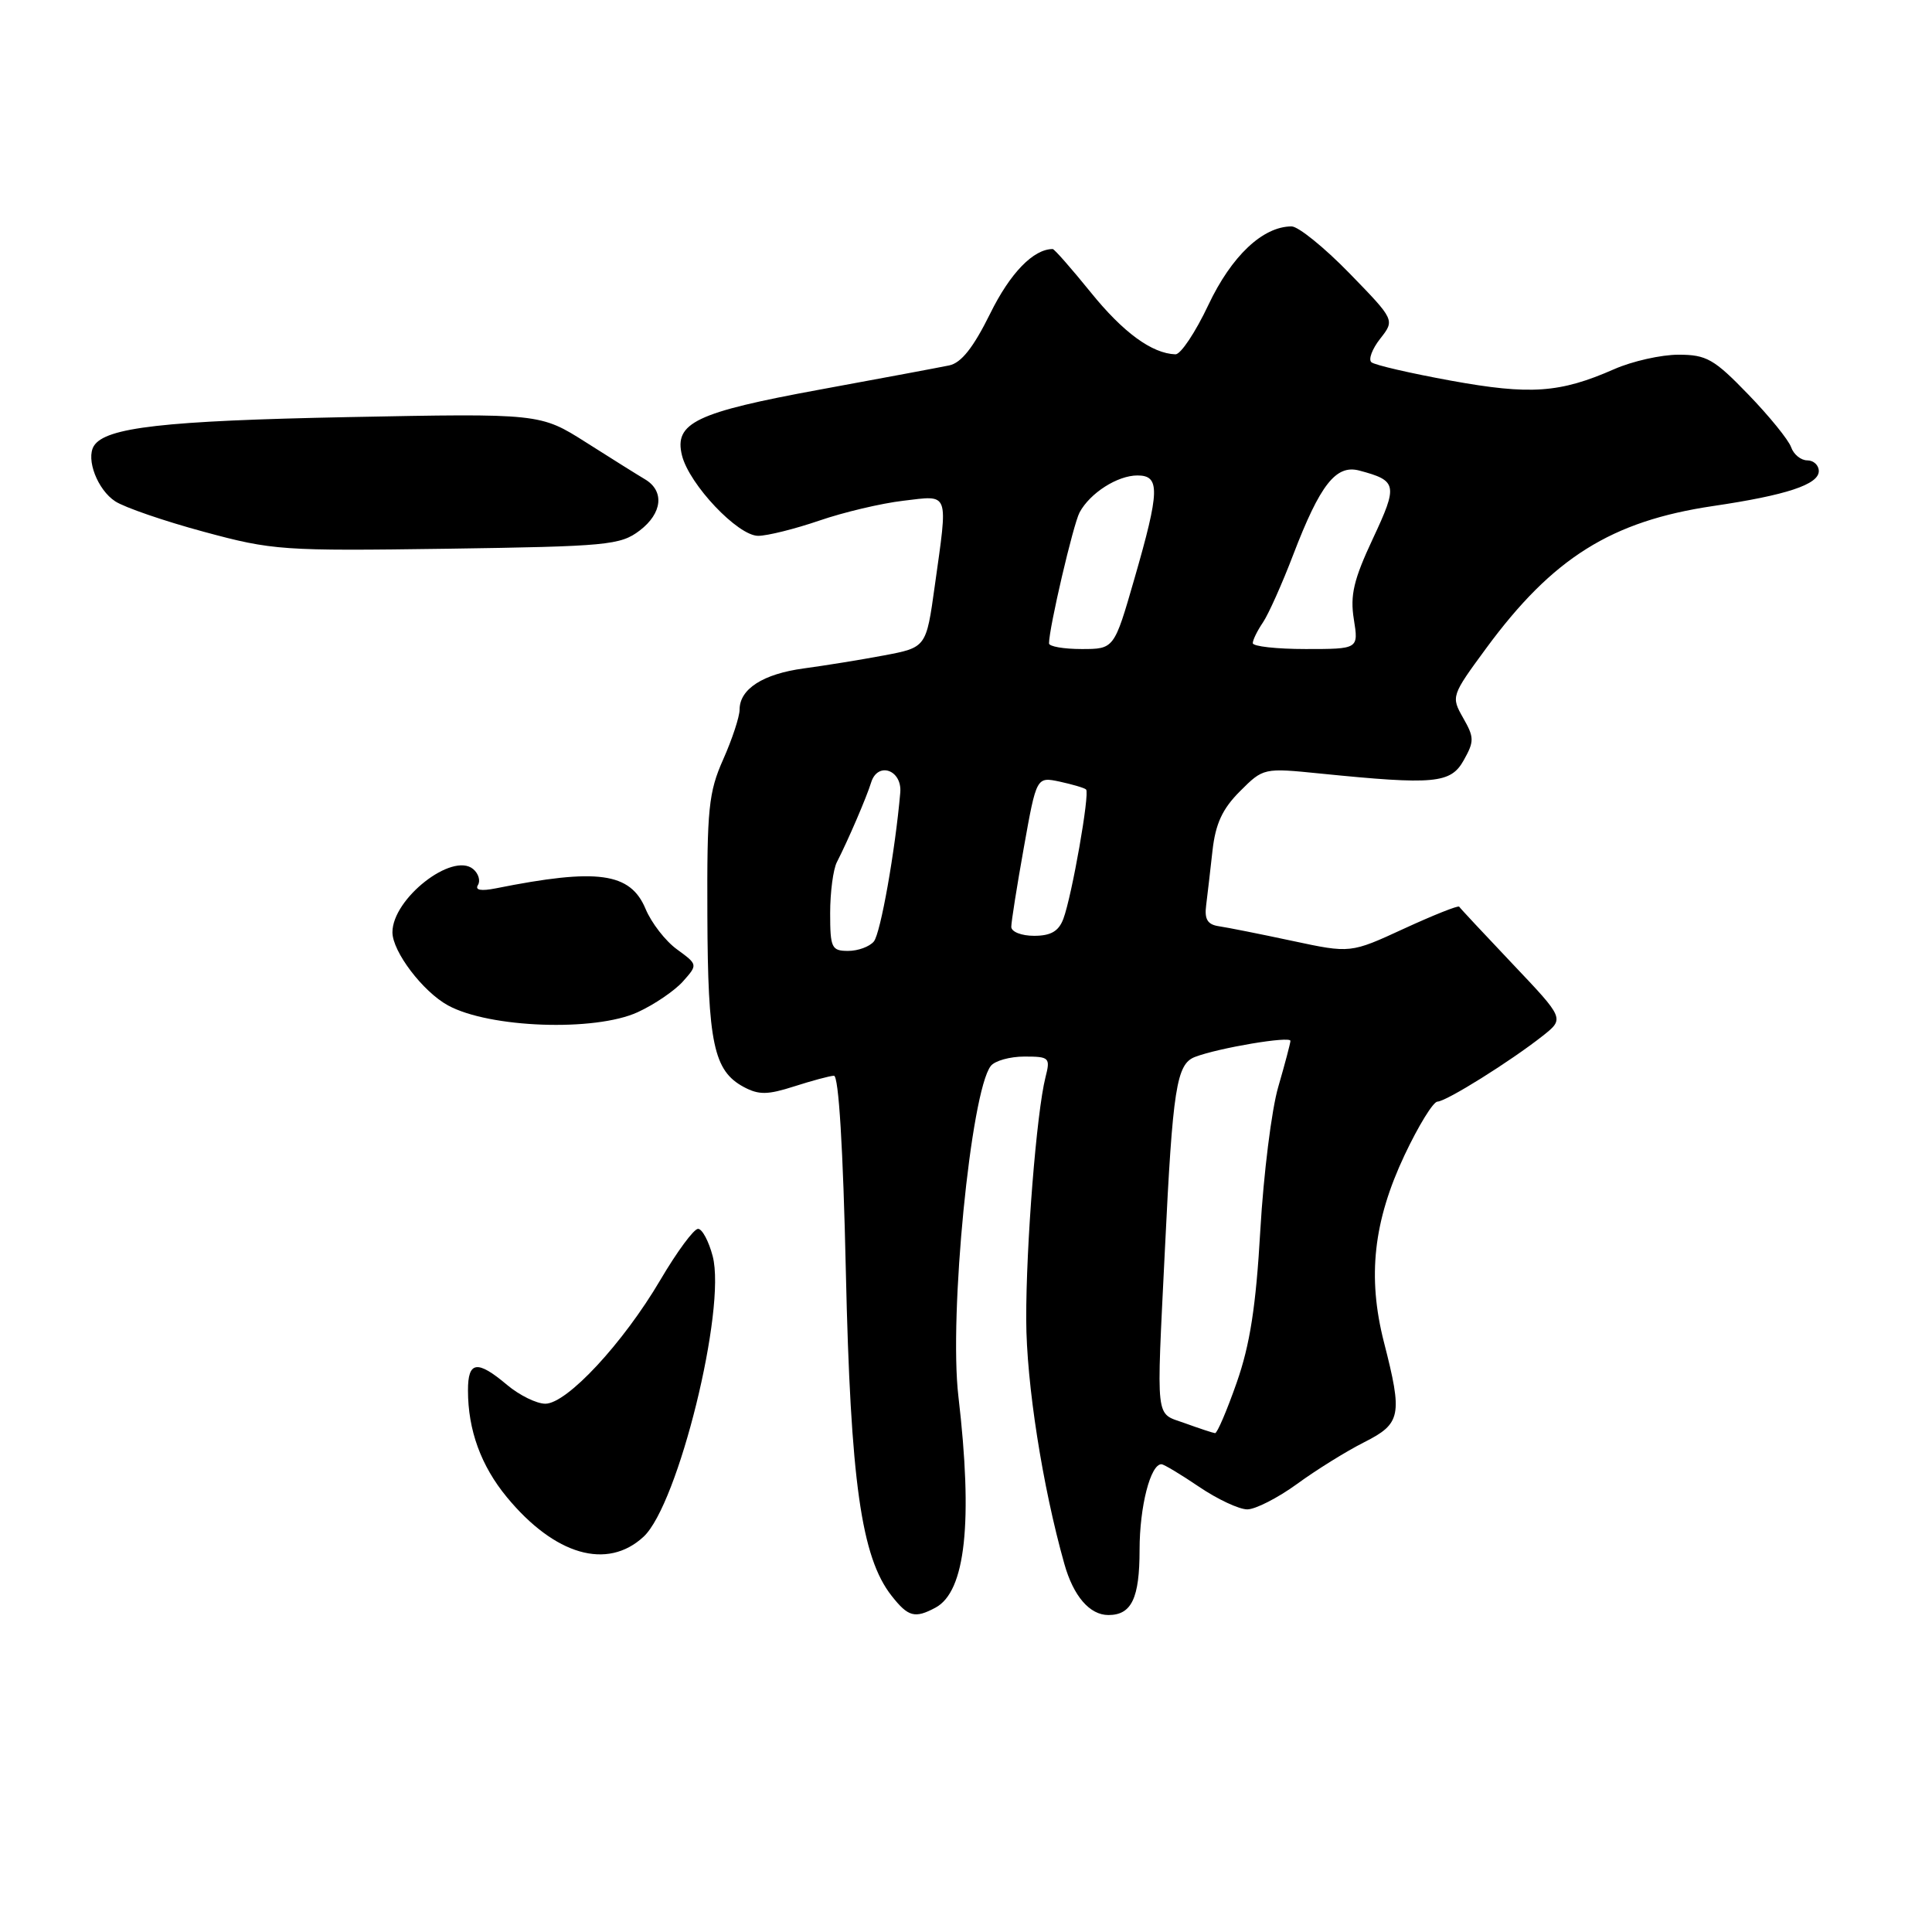 <?xml version="1.0" encoding="UTF-8" standalone="no"?>
<!DOCTYPE svg PUBLIC "-//W3C//DTD SVG 1.1//EN" "http://www.w3.org/Graphics/SVG/1.1/DTD/svg11.dtd" >
<svg xmlns="http://www.w3.org/2000/svg" xmlns:xlink="http://www.w3.org/1999/xlink" version="1.1" viewBox="0 0 256 256">
 <g >
 <path fill="currentColor"
d=" M 123.96 213.02 C 127.94 210.89 128.94 201.65 126.99 185.00 C 125.73 174.24 128.63 144.70 131.28 141.25 C 131.81 140.56 133.82 140.00 135.74 140.00 C 139.05 140.00 139.20 140.14 138.53 142.75 C 137.35 147.41 135.95 165.01 135.98 174.85 C 136.00 183.31 138.13 196.93 141.03 207.22 C 142.23 211.50 144.39 214.00 146.87 214.00 C 149.94 214.00 151.00 211.78 151.00 205.35 C 151.00 199.63 152.45 193.97 153.91 194.02 C 154.23 194.03 156.48 195.38 158.90 197.02 C 161.32 198.66 164.19 200.00 165.27 200.00 C 166.35 200.00 169.32 198.48 171.87 196.63 C 174.41 194.77 178.41 192.29 180.75 191.11 C 185.66 188.63 185.87 187.56 183.38 177.85 C 181.17 169.19 181.98 161.82 186.12 153.04 C 187.95 149.17 189.90 145.99 190.47 145.97 C 191.64 145.95 200.16 140.62 204.44 137.24 C 207.30 134.97 207.30 134.97 200.44 127.74 C 196.67 123.76 193.47 120.34 193.35 120.14 C 193.22 119.95 189.93 121.26 186.04 123.05 C 178.95 126.32 178.95 126.32 171.23 124.67 C 166.98 123.76 162.60 122.89 161.50 122.73 C 160.01 122.51 159.58 121.81 159.82 119.97 C 159.99 118.61 160.37 115.35 160.66 112.73 C 161.06 109.15 161.97 107.18 164.30 104.85 C 167.40 101.75 167.43 101.74 174.96 102.50 C 190.07 104.02 192.23 103.82 193.95 100.74 C 195.36 98.23 195.35 97.71 193.87 95.12 C 192.27 92.30 192.30 92.19 196.94 85.88 C 205.75 73.91 213.51 69.05 227.00 67.05 C 236.69 65.62 241.00 64.20 241.00 62.42 C 241.00 61.64 240.31 61.00 239.47 61.00 C 238.63 61.00 237.66 60.21 237.33 59.25 C 236.99 58.29 234.44 55.14 231.64 52.25 C 227.12 47.57 226.11 47.00 222.41 47.00 C 220.12 47.00 216.28 47.86 213.88 48.92 C 206.69 52.08 202.77 52.35 192.26 50.44 C 186.89 49.46 182.15 48.37 181.72 48.00 C 181.29 47.64 181.82 46.23 182.89 44.87 C 184.83 42.40 184.83 42.40 178.80 36.20 C 175.48 32.79 172.03 30.00 171.14 30.00 C 167.32 30.01 163.18 33.92 160.11 40.42 C 158.40 44.04 156.44 46.98 155.75 46.95 C 152.63 46.84 148.82 44.05 144.54 38.75 C 141.98 35.59 139.71 33.00 139.49 33.00 C 136.93 33.00 133.84 36.19 131.20 41.56 C 128.97 46.07 127.37 48.09 125.77 48.42 C 124.52 48.68 116.82 50.12 108.65 51.62 C 92.20 54.64 89.29 56.03 90.37 60.36 C 91.34 64.21 97.77 71.00 100.46 71.00 C 101.68 71.00 105.32 70.09 108.54 68.99 C 111.76 67.88 116.78 66.69 119.70 66.35 C 125.87 65.62 125.63 64.99 123.86 77.65 C 122.73 85.79 122.73 85.79 117.11 86.85 C 114.03 87.43 109.25 88.20 106.50 88.57 C 101.11 89.30 98.00 91.29 98.00 94.03 C 98.00 94.97 97.02 97.94 95.83 100.62 C 93.89 104.98 93.67 107.17 93.73 121.29 C 93.79 138.26 94.57 141.89 98.55 144.03 C 100.55 145.10 101.72 145.08 105.24 143.95 C 107.58 143.20 109.95 142.56 110.50 142.54 C 111.13 142.51 111.72 152.18 112.08 168.50 C 112.70 196.28 114.12 206.34 118.14 211.45 C 120.34 214.25 121.22 214.49 123.96 213.02 Z  M 85.28 203.62 C 89.86 199.37 96.25 173.46 94.44 166.47 C 93.92 164.48 93.05 162.84 92.50 162.83 C 91.95 162.81 89.70 165.86 87.50 169.60 C 82.57 177.98 75.12 186.00 72.26 186.00 C 71.10 186.00 68.82 184.88 67.18 183.50 C 63.23 180.17 62.00 180.35 62.01 184.25 C 62.01 189.50 63.74 194.23 67.15 198.37 C 73.50 206.07 80.46 208.09 85.28 203.62 Z  M 84.50 134.12 C 86.70 133.11 89.39 131.28 90.49 130.05 C 92.47 127.82 92.47 127.82 89.71 125.80 C 88.18 124.70 86.31 122.28 85.54 120.43 C 83.52 115.61 79.19 115.01 65.70 117.71 C 63.73 118.10 62.91 117.95 63.33 117.27 C 63.69 116.70 63.40 115.74 62.69 115.15 C 59.93 112.87 52.00 119.08 52.00 123.53 C 52.00 126.09 56.03 131.40 59.36 133.22 C 64.84 136.22 78.83 136.72 84.50 134.12 Z  M 84.76 70.30 C 87.77 68.01 88.08 65.05 85.45 63.50 C 84.52 62.95 81.02 60.76 77.67 58.63 C 71.58 54.77 71.58 54.77 46.04 55.27 C 21.74 55.75 13.96 56.64 12.44 59.09 C 11.36 60.84 12.93 64.91 15.27 66.43 C 16.49 67.23 21.77 69.05 27.00 70.46 C 36.12 72.93 37.41 73.02 59.26 72.71 C 80.49 72.40 82.20 72.24 84.76 70.30 Z  M 157.00 188.58 C 153.02 187.13 153.22 188.88 154.36 165.50 C 155.39 144.17 155.89 140.99 158.34 140.05 C 161.48 138.85 171.00 137.25 170.99 137.92 C 170.98 138.24 170.26 140.97 169.38 144.00 C 168.49 147.03 167.43 155.57 167.00 163.00 C 166.42 173.12 165.63 178.19 163.86 183.23 C 162.56 186.93 161.28 189.93 161.00 189.90 C 160.72 189.87 158.93 189.28 157.00 188.58 Z  M 110.00 120.99 C 110.00 118.23 110.40 115.19 110.89 114.24 C 112.38 111.33 114.84 105.61 115.43 103.68 C 116.30 100.87 119.55 102.01 119.29 105.03 C 118.62 112.74 116.68 123.67 115.79 124.75 C 115.22 125.44 113.69 126.00 112.38 126.00 C 110.19 126.00 110.00 125.60 110.00 120.99 Z  M 134.00 122.81 C 134.00 122.15 134.75 117.41 135.67 112.27 C 137.34 102.92 137.34 102.92 140.42 103.57 C 142.11 103.94 143.69 104.40 143.91 104.61 C 144.43 105.09 142.03 118.74 140.90 121.75 C 140.28 123.40 139.24 124.00 137.02 124.00 C 135.35 124.00 134.00 123.47 134.00 122.81 Z  M 139.00 85.25 C 139.00 83.21 142.21 69.47 143.05 67.90 C 144.43 65.33 148.07 63.00 150.72 63.00 C 153.74 63.00 153.68 65.04 150.31 76.70 C 147.63 86.00 147.63 86.00 143.31 86.00 C 140.94 86.00 139.00 85.66 139.00 85.25 Z  M 166.00 85.22 C 166.00 84.79 166.61 83.56 167.35 82.47 C 168.08 81.39 169.89 77.35 171.36 73.50 C 174.92 64.21 177.02 61.53 180.11 62.35 C 185.15 63.69 185.26 64.23 181.91 71.38 C 179.37 76.80 178.88 78.87 179.39 82.05 C 180.02 86.00 180.02 86.00 173.01 86.00 C 169.16 86.00 166.00 85.65 166.00 85.22 Z "/>
</g>
</svg>